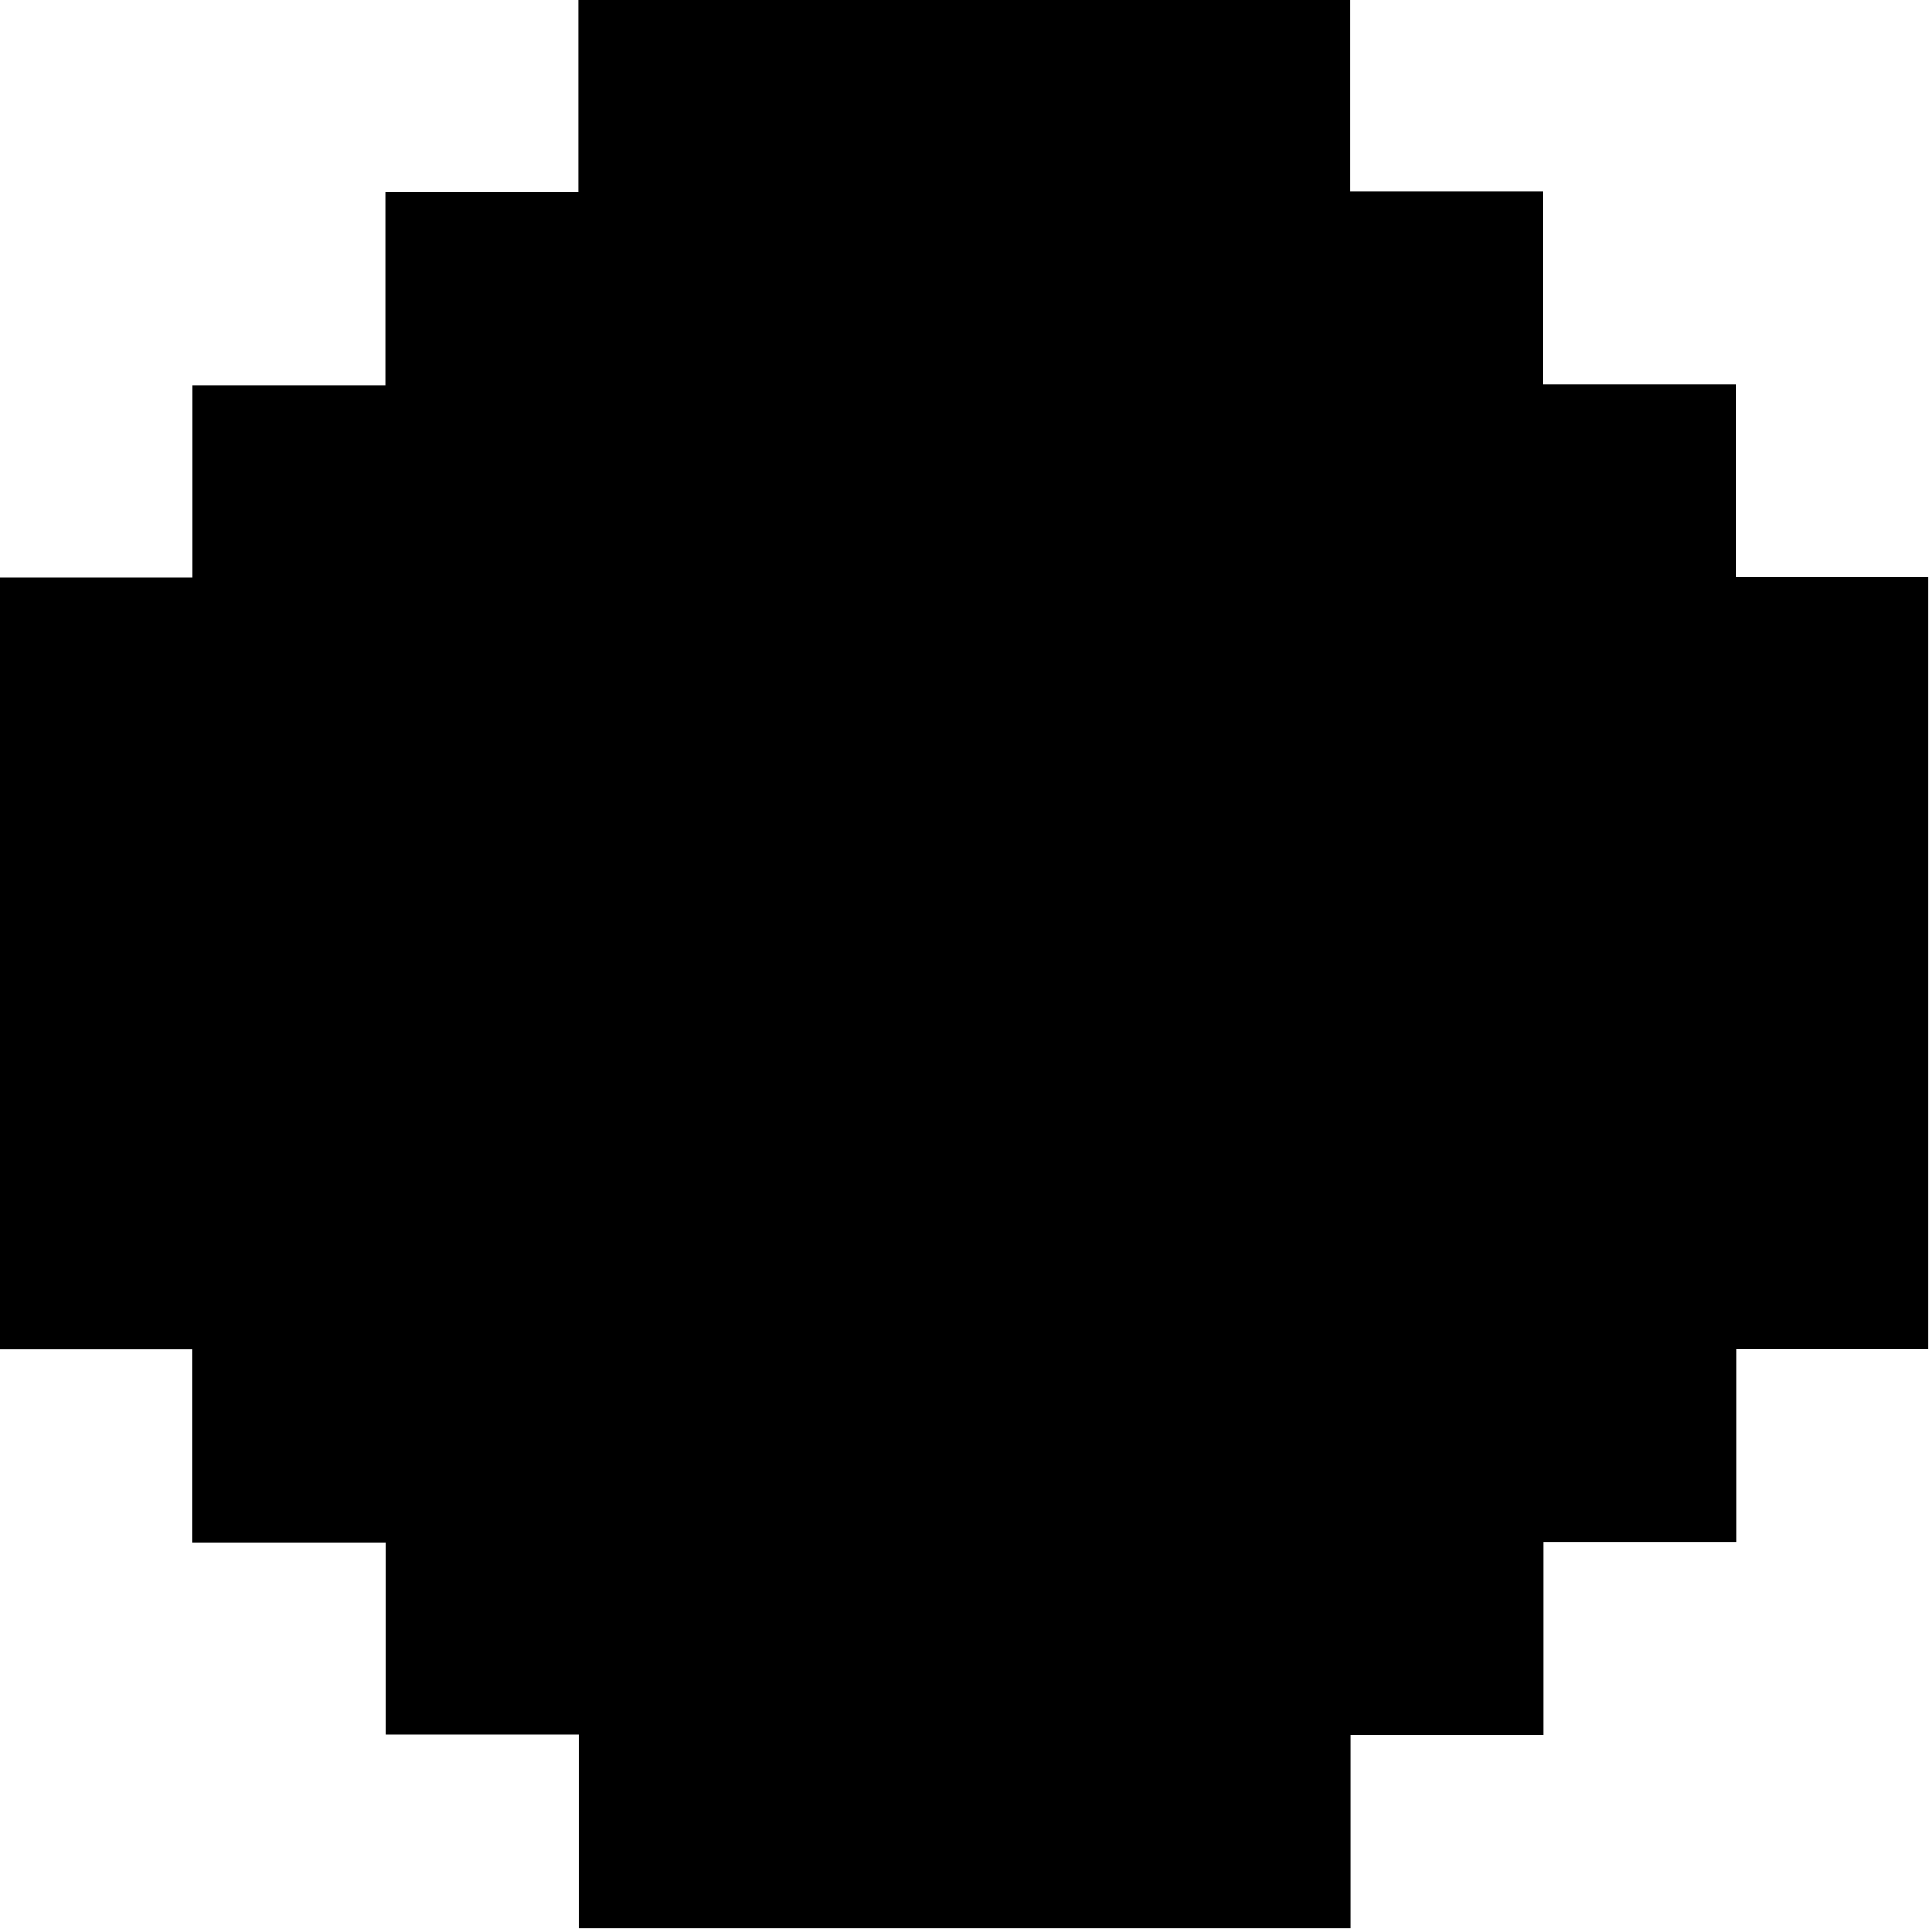 <svg width="261" height="261" viewBox="0 0 261 261" fill="none" xmlns="http://www.w3.org/2000/svg">
<path d="M0 78.04H26.032V52.029H52.043V25.938H78.133V0H182.395V25.828H208.405V51.919H234.496V77.93H260.491V182.275H234.62V208.286H208.529V234.378H182.446V260.491H78.192V234.327H52.072V208.345H26.018V182.297H0V78.04Z" fill="black"/>
</svg>
